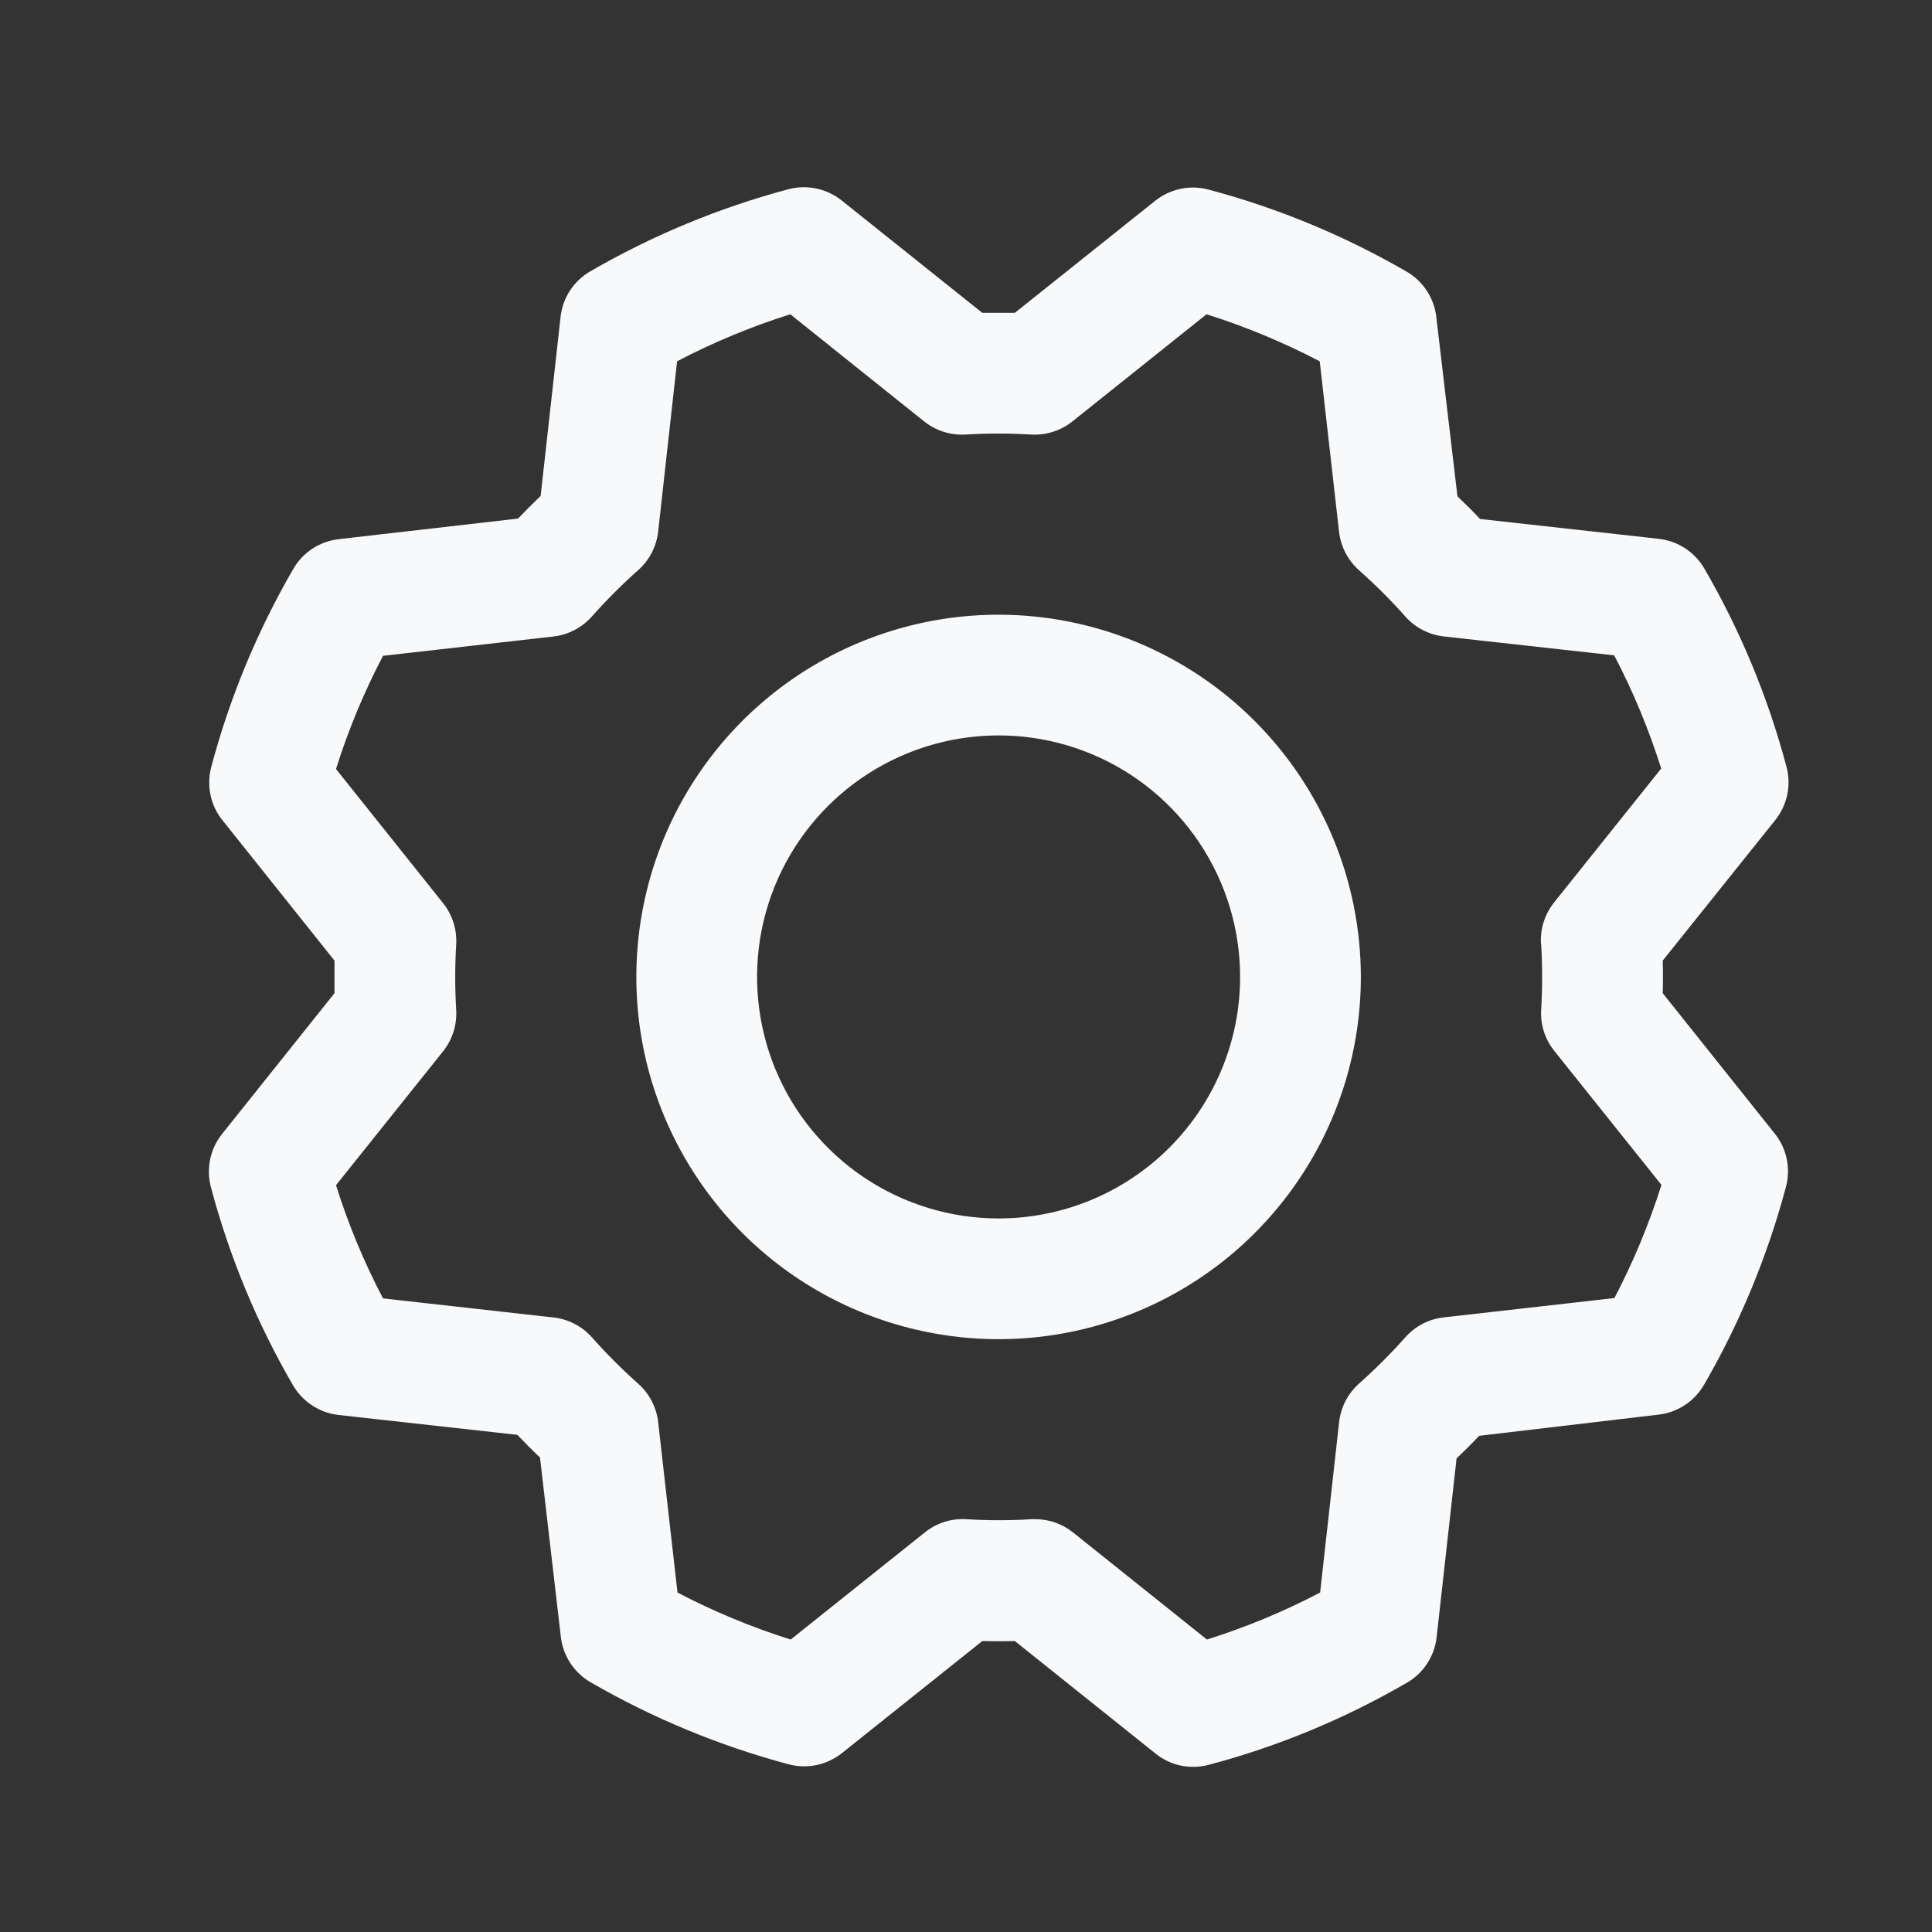 <svg width="24" height="24" viewBox="0 0 24 24" fill="none" xmlns="http://www.w3.org/2000/svg">
<rect x="0" y="0" width="24" height="24" fill="#333333" stroke="none"/>
<path d="M12.405 7.636C11.515 7.636 10.645 7.9 9.905 8.394C9.165 8.889 8.588 9.591 8.247 10.414C7.907 11.236 7.818 12.141 7.991 13.014C8.165 13.886 8.594 14.688 9.223 15.318C9.852 15.947 10.654 16.376 11.527 16.549C12.4 16.723 13.305 16.634 14.127 16.293C14.949 15.953 15.652 15.376 16.146 14.636C16.641 13.896 16.905 13.026 16.905 12.136C16.904 10.943 16.429 9.799 15.585 8.955C14.742 8.111 13.598 7.637 12.405 7.636ZM12.405 15.136C11.812 15.136 11.232 14.96 10.738 14.63C10.245 14.3 9.86 13.832 9.633 13.284C9.406 12.736 9.347 12.132 9.462 11.55C9.578 10.968 9.864 10.434 10.284 10.014C10.703 9.595 11.238 9.309 11.82 9.193C12.402 9.078 13.005 9.137 13.553 9.364C14.101 9.591 14.57 9.976 14.899 10.469C15.229 10.962 15.405 11.542 15.405 12.136C15.405 12.931 15.089 13.694 14.526 14.257C13.963 14.82 13.2 15.136 12.405 15.136ZM20.655 12.338C20.659 12.203 20.659 12.068 20.655 11.933L22.054 10.186C22.127 10.094 22.178 9.986 22.202 9.871C22.226 9.756 22.223 9.637 22.192 9.524C21.963 8.662 21.62 7.834 21.172 7.063C21.114 6.962 21.032 6.876 20.935 6.812C20.837 6.748 20.726 6.708 20.61 6.694L18.386 6.447C18.294 6.349 18.2 6.256 18.105 6.166L17.842 3.936C17.829 3.82 17.788 3.709 17.724 3.611C17.66 3.514 17.574 3.432 17.473 3.374C16.701 2.927 15.874 2.584 15.012 2.355C14.899 2.325 14.779 2.321 14.664 2.346C14.55 2.37 14.442 2.421 14.35 2.494L12.607 3.886C12.472 3.886 12.337 3.886 12.202 3.886L10.455 2.49C10.363 2.416 10.255 2.366 10.14 2.342C10.025 2.317 9.906 2.321 9.793 2.351C8.931 2.581 8.104 2.924 7.332 3.371C7.231 3.43 7.145 3.511 7.081 3.609C7.017 3.706 6.977 3.818 6.964 3.933L6.716 6.161C6.619 6.254 6.525 6.348 6.435 6.442L4.205 6.698C4.089 6.712 3.978 6.752 3.88 6.816C3.783 6.88 3.701 6.966 3.643 7.068C3.196 7.839 2.853 8.667 2.624 9.528C2.594 9.642 2.591 9.761 2.615 9.876C2.639 9.991 2.69 10.099 2.764 10.19L4.155 11.933C4.155 12.068 4.155 12.203 4.155 12.338L2.759 14.086C2.686 14.177 2.635 14.285 2.611 14.4C2.587 14.515 2.59 14.634 2.62 14.748C2.849 15.61 3.192 16.437 3.64 17.209C3.699 17.309 3.78 17.395 3.878 17.459C3.975 17.523 4.087 17.564 4.203 17.577L6.426 17.824C6.52 17.922 6.613 18.016 6.708 18.106L6.967 20.335C6.981 20.451 7.021 20.562 7.085 20.66C7.15 20.758 7.236 20.839 7.337 20.898C8.108 21.344 8.936 21.687 9.798 21.917C9.911 21.947 10.03 21.95 10.145 21.926C10.26 21.901 10.368 21.85 10.46 21.777L12.202 20.386C12.337 20.389 12.472 20.389 12.607 20.386L14.355 21.784C14.447 21.858 14.554 21.909 14.669 21.933C14.784 21.957 14.903 21.953 15.017 21.923C15.879 21.694 16.706 21.351 17.478 20.903C17.579 20.845 17.665 20.763 17.728 20.666C17.792 20.568 17.833 20.457 17.846 20.341L18.094 18.117C18.191 18.024 18.285 17.931 18.375 17.836L20.604 17.573C20.72 17.56 20.831 17.519 20.929 17.455C21.027 17.391 21.108 17.305 21.167 17.204C21.614 16.432 21.956 15.605 22.186 14.743C22.216 14.629 22.219 14.51 22.195 14.395C22.171 14.28 22.12 14.173 22.046 14.081L20.655 12.338ZM19.145 11.729C19.161 12 19.161 12.271 19.145 12.543C19.134 12.728 19.192 12.911 19.309 13.056L20.639 14.719C20.486 15.204 20.291 15.674 20.055 16.125L17.936 16.365C17.752 16.385 17.581 16.473 17.458 16.612C17.277 16.815 17.085 17.007 16.882 17.188C16.744 17.311 16.655 17.482 16.635 17.666L16.399 19.783C15.949 20.019 15.478 20.214 14.993 20.367L13.33 19.037C13.197 18.93 13.032 18.872 12.861 18.872H12.816C12.545 18.889 12.274 18.889 12.003 18.872C11.817 18.861 11.634 18.919 11.489 19.036L9.822 20.367C9.337 20.214 8.866 20.019 8.416 19.783L8.176 17.667C8.155 17.482 8.067 17.312 7.928 17.189C7.725 17.008 7.533 16.816 7.353 16.613C7.229 16.474 7.059 16.386 6.875 16.366L4.758 16.129C4.522 15.679 4.326 15.208 4.174 14.723L5.504 13.06C5.62 12.915 5.678 12.732 5.667 12.546C5.651 12.275 5.651 12.004 5.667 11.732C5.678 11.547 5.62 11.364 5.504 11.219L4.174 9.553C4.326 9.068 4.522 8.597 4.758 8.147L6.874 7.907C7.058 7.886 7.228 7.798 7.352 7.659C7.532 7.456 7.724 7.264 7.927 7.083C8.067 6.96 8.155 6.789 8.176 6.604L8.411 4.488C8.862 4.252 9.332 4.057 9.817 3.904L11.48 5.235C11.626 5.351 11.809 5.409 11.994 5.398C12.265 5.382 12.537 5.382 12.808 5.398C12.993 5.409 13.177 5.351 13.322 5.235L14.988 3.904C15.473 4.057 15.943 4.253 16.394 4.488L16.634 6.604C16.654 6.789 16.743 6.959 16.881 7.083C17.084 7.263 17.277 7.455 17.457 7.658C17.58 7.797 17.751 7.885 17.935 7.906L20.052 8.141C20.288 8.591 20.483 9.062 20.636 9.547L19.306 11.21C19.189 11.357 19.13 11.542 19.143 11.729H19.145Z" fill="#F8F9FA"/>
</svg>
